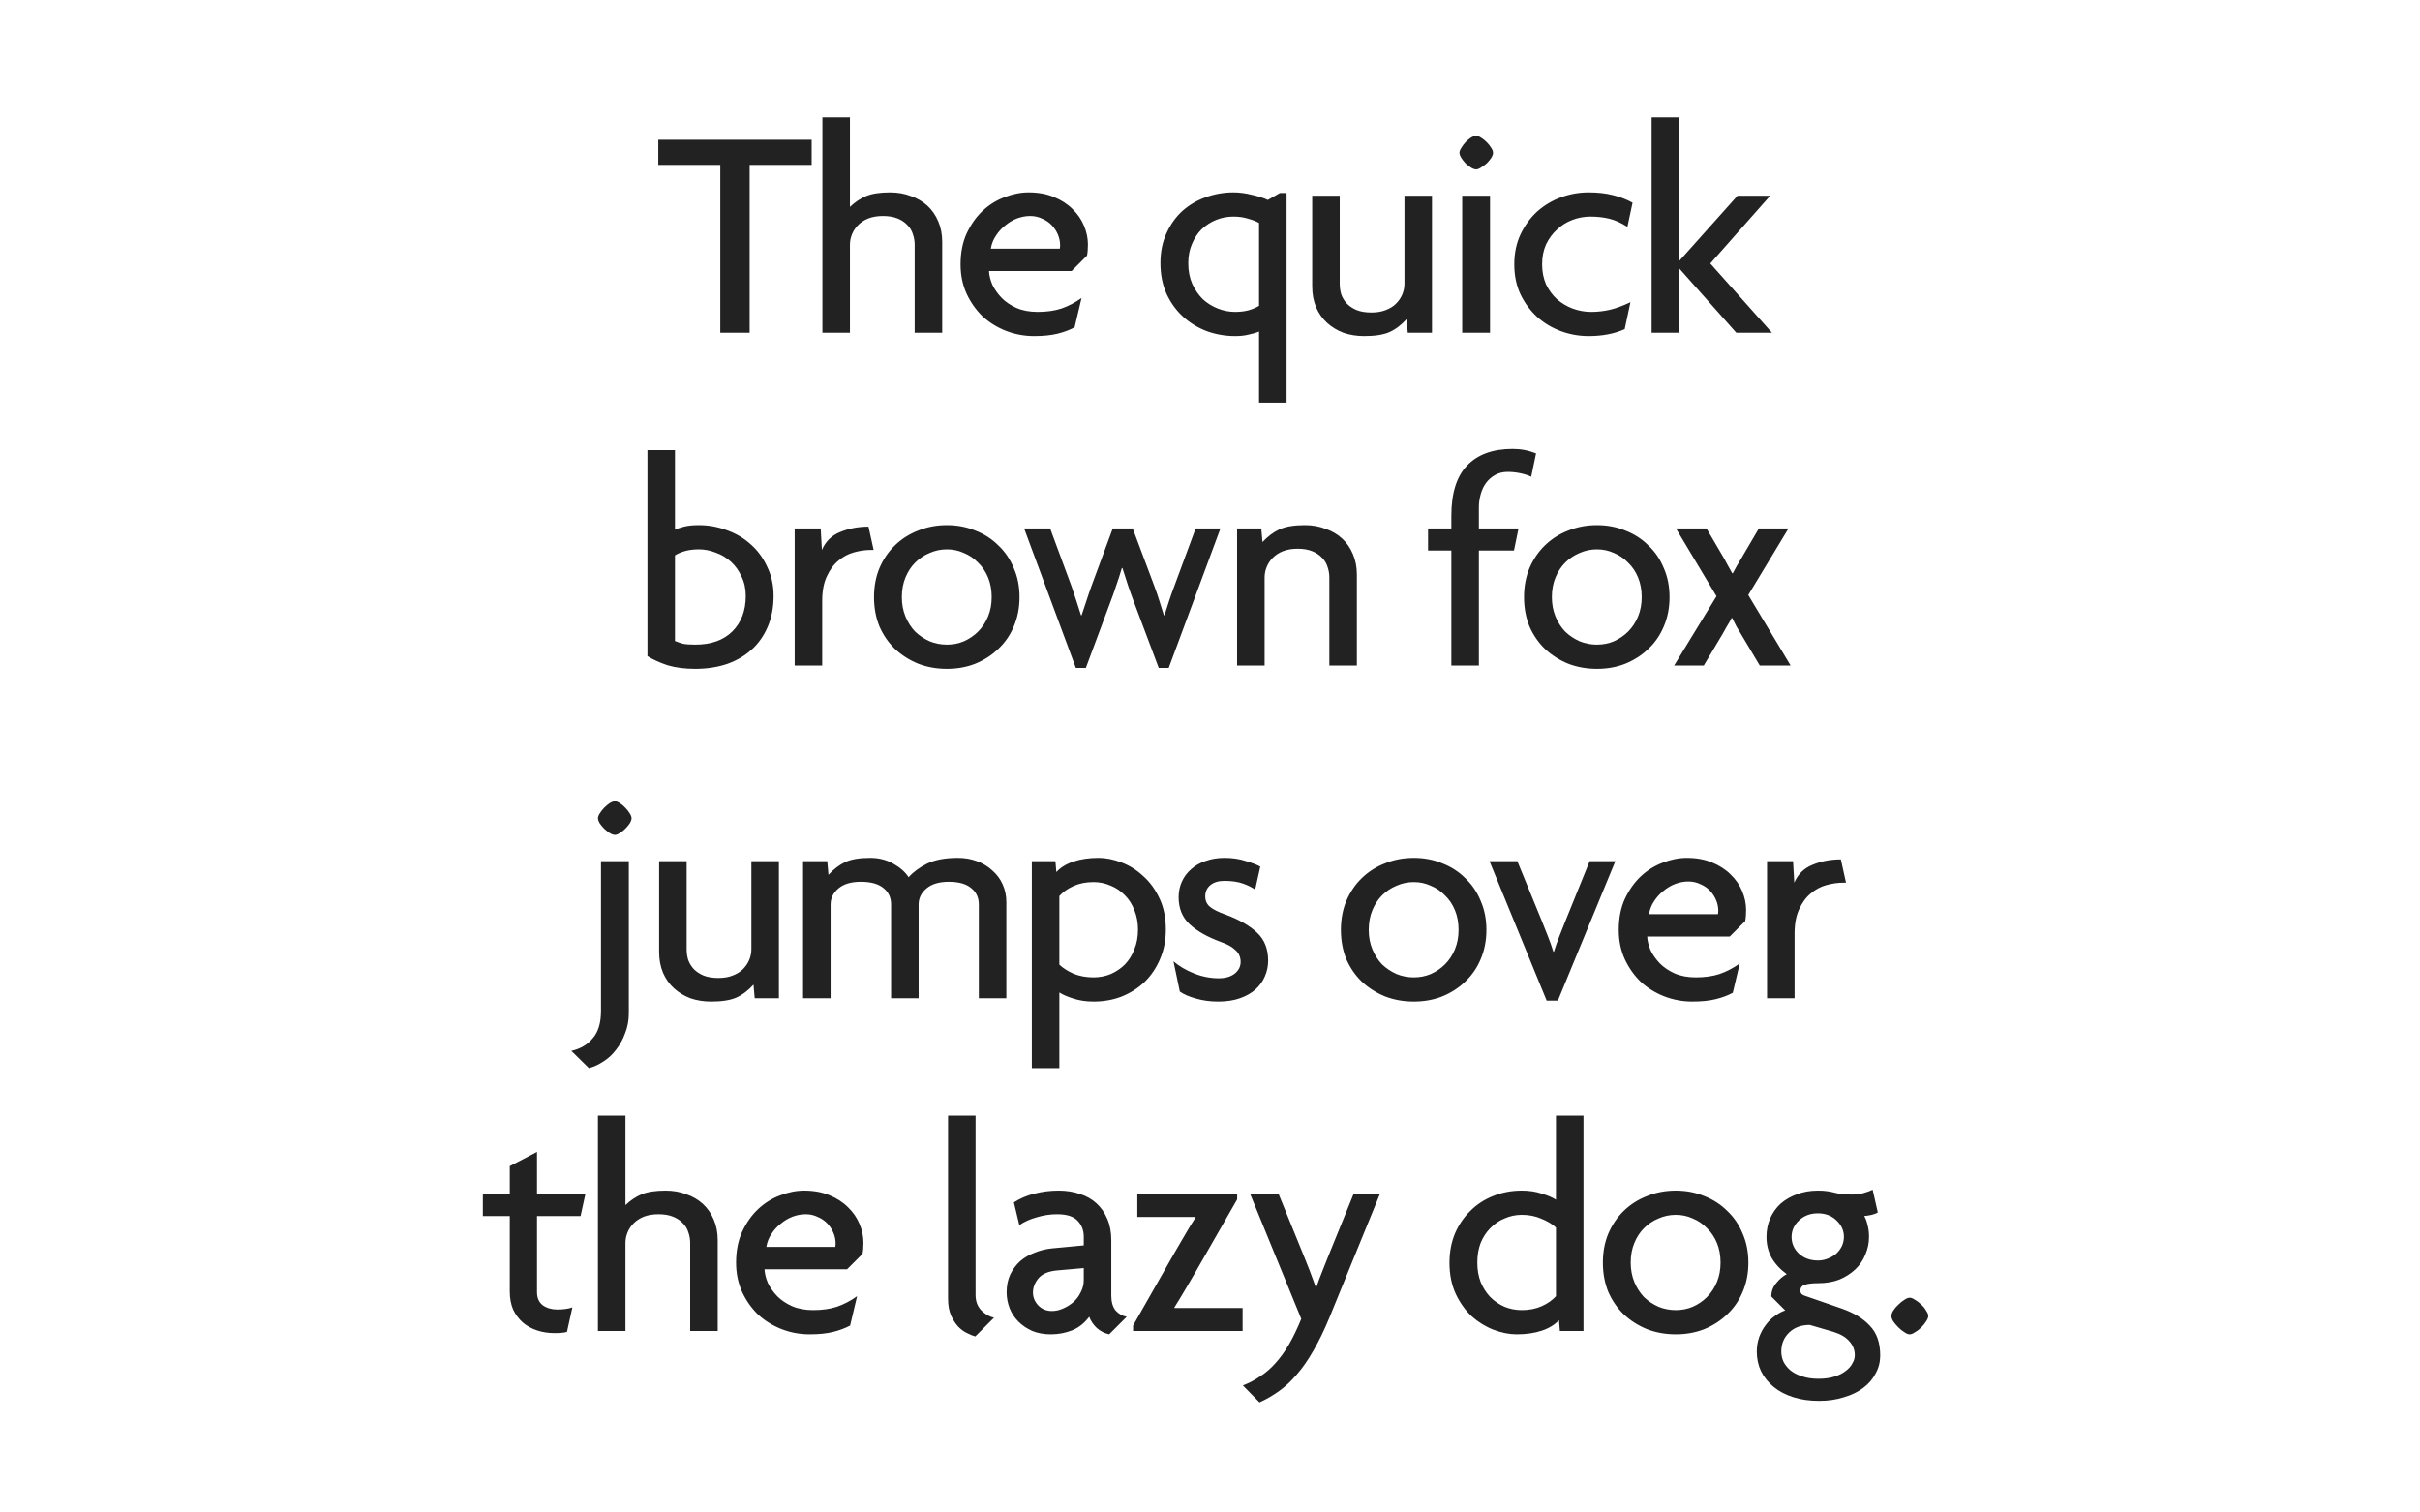 <svg xmlns="http://www.w3.org/2000/svg" viewBox="0 0 1600 1000" height="1000" width="1600"><path fill="#fff" d="M0 0h1600v1000H0z"/><g font-weight="400" font-size="200" font-family="Agenda" letter-spacing="-.03em" text-anchor="middle" fill="#222"><path d="M536.627 109V92.4h-101.4V109h41v111h19.4V109zM622.942 220v-60q0-7.6-2.6-13.6-2.6-6.2-7.2-10.4t-11-6.4q-6.2-2.4-13.6-2.4-10 0-15.8 2.4-5.8 2.4-10.8 7.2V77.6h-18.2V220h18.2v-58.2q0-3.6 1.4-7t4-6q2.8-2.8 6.8-4.4 4.2-1.6 9.6-1.6 5.6 0 9.6 1.6t6.6 4.4q2.6 2.6 3.6 6 1.2 3.4 1.2 7V220zM719.286 161.6q0-6.2-2.6-12.4t-7.6-11q-5-5-12.4-8-7.2-3-16.6-3-7.8 0-16 3.2-8 3-14.4 9t-10.6 15q-4 8.8-4 20.4 0 10.6 4 19.4 4 8.6 10.6 15 6.8 6.2 15.6 9.6 8.8 3.4 18.4 3.4 9.2 0 15.6-1.6t11.2-4.2l4.6-19.4q-6.4 4.6-13.4 7-6.8 2.2-15.6 2.2-8 0-14-2.6-5.8-2.6-9.8-6.6-4-4.2-6.2-8.8-2-4.8-2.2-9h54.6l10.2-10.2q.6-3 .6-7.4zm-18.4.4q0 1.6-.2 2.4h-45.6q.8-4.8 3.4-8.6 2.6-4 6.2-6.8 3.6-3 7.8-4.6 4.4-1.6 8.6-1.6 4.4 0 8 1.8 3.8 1.6 6.4 4.4 2.6 2.8 4 6.2 1.4 3.4 1.4 6.8zM850.627 266.2V127.6h-4.4l-8 4.6q-4.2-2-10.6-3.4-6.2-1.6-12.2-1.6-9.4 0-18.2 3.2-8.6 3-15.4 9-6.6 6-10.6 14.8-4 8.6-4 19.8 0 11.2 4 20.2 4.2 9 11 15.2 6.8 6.2 15.8 9.6 9 3.2 18.6 3.2 5.2 0 9-1 4-.8 6.8-2v47zm-18.2-64q-3.4 2-7.2 3-3.8 1-8.6 1-5.8 0-11.4-2.2-5.6-2.2-10-6.2-4.2-4.2-7-10.2-2.6-6-2.6-13.6 0-7 2.4-12.6 2.4-5.8 6.4-9.8 4.2-4 9.6-6.2 5.4-2.2 11.4-2.2 5.6 0 9.8 1.4 4.4 1.2 7.2 2.8zM946.77 220v-90.6h-18.2v58.2q0 3.6-1.4 7t-4.2 6.2q-2.6 2.6-6.8 4.2-4 1.6-9.4 1.6-5.8 0-9.8-1.6-3.8-1.6-6.4-4.2-2.6-2.8-3.8-6.2-1-3.4-1-7v-58.2h-18.2v60q0 7.6 2.6 13.8 2.6 6 7.2 10.2 4.6 4.2 10.8 6.6 6.4 2.2 13.8 2.2 10.6 0 16.6-2.6 6.2-2.8 11.4-8.6l.8 9zM987.142 101q0-1.4-1.2-3.2-1.2-2-3-3.8-1.8-1.8-3.8-3-1.8-1.2-3.2-1.2-1.4 0-3.4 1.2-1.8 1.2-3.6 3-1.6 1.8-2.8 3.8-1.2 1.8-1.2 3.2 0 1.4 1.2 3.4 1.2 1.8 2.8 3.6 1.8 1.6 3.6 2.8 2 1.2 3.4 1.2t3.2-1.2q2-1.2 3.8-2.8 1.8-1.8 3-3.6 1.2-2 1.2-3.4zm-2 119v-90.6h-18.4V220zM1079.38 134q-5.8-3.2-13-5-7-1.8-16-1.8-9.4 0-18.2 3.2-8.8 3.2-15.8 9.4-6.8 6.2-11 15t-4.2 20q0 11.2 4.2 20 4.2 8.6 11 14.8 7 6.2 15.8 9.4t18.2 3.2q13.6 0 23.8-4.6l3.8-17.8q-7.6 3.6-13.6 5t-12.4 1.4q-6.2 0-12.2-2.2-5.8-2.2-10.4-6.2-4.4-4-7.2-9.8-2.6-6-2.6-13.2 0-7.4 2.6-13.2 2.8-5.8 7.2-9.8 4.4-4.2 10.2-6.4 5.8-2.2 12-2.2 6.6 0 12.4 1.4 5.8 1.4 12 5.4zM1171.577 220l-40.8-45.8 39.6-44.8h-21.6l-38.6 43.2v-95h-18.2V220h18.2v-42.6l37.8 42.6zM511.462 394q0-10.6-4.2-19.2-4-8.8-10.8-14.8-6.8-6.2-15.8-9.4-9-3.4-18.6-3.4-5.8 0-9.8 1-3.8 1-6 2v-52.6h-18.2v136.2q5.4 3.4 13.2 6 8 2.4 18.4 2.4 11.4 0 21-3.2 9.6-3.4 16.4-9.6 6.8-6.2 10.6-15.2t3.8-20.2zm-18.4 0q0 14.6-8.8 23.4-8.8 8.8-24.6 8.8-5.2 0-8.2-.6-2.8-.8-5.2-1.8v-56.6q2.4-1.6 6.4-2.8 4.2-1.2 9.4-1.2 5.6 0 11.2 2.2 5.6 2 10 6t7 9.8q2.8 5.6 2.8 12.8zM577.606 363.6l-3.4-15.4q-10.2 0-18.8 3.6-8.4 3.4-12 11.8l-.8-14.2h-17.2V440h18.2v-42.8q0-9.6 3-16 3-6.6 7.6-10.4 4.6-4 10.4-5.6 5.8-1.6 11.2-1.6zM674.06 394.8q0-10.6-3.8-19.2-3.6-8.8-10.2-15-6.4-6.4-15.2-9.8-8.6-3.6-18.8-3.6-10.2 0-19 3.6-8.8 3.4-15.4 9.8-6.4 6.2-10.2 15-3.6 8.6-3.6 19.2t3.6 19.4q3.8 8.6 10.2 14.8 6.6 6.2 15.4 9.8 8.8 3.4 19 3.4t18.8-3.4q8.8-3.6 15.2-9.8 6.6-6.2 10.2-14.8 3.8-8.8 3.8-19.4zm-18.4 0q0 7-2.4 12.8-2.4 5.8-6.6 10-4 4-9.4 6.4-5.2 2.2-11.2 2.2-6 0-11.4-2.2-5.4-2.4-9.6-6.4-4-4.2-6.4-10-2.4-5.8-2.4-12.8 0-7.2 2.4-13t6.4-9.8q4.2-4.2 9.6-6.4 5.4-2.4 11.4-2.4t11.2 2.4q5.4 2.2 9.4 6.4 4.2 4 6.6 9.8 2.4 5.8 2.4 13zM806.91 349.4h-16.4l-14.2 38.4q-1.6 4.2-3.2 9t-3.2 10h-.4q-1.6-5.2-3-9.6-1.4-4.6-3.2-9.4l-14.4-38.4h-13.2l-14.2 38.4q-1.6 4.4-3.2 9.4t-3.2 9.6h-.4q-1.4-4.6-3-9.4-1.6-5-3.2-9.6l-14.2-38.4h-17.2l34.2 92.2h6.6l16.4-44q1.8-4.6 3.6-10.2 2-5.6 3.8-11.8h.4q3.6 11.8 7.6 22.4l16.4 43.6h6.6zM897.106 440v-60q0-7.6-2.6-13.6-2.6-6.2-7.2-10.4t-11-6.4q-6.2-2.4-13.6-2.4-10.6 0-16.8 2.8-6 2.8-11.2 8.4l-.8-9h-16V440h18.2v-58.2q0-3.6 1.4-7t4-6q2.8-2.8 6.8-4.4 4.2-1.6 9.6-1.6 5.6 0 9.6 1.6t6.6 4.4q2.6 2.6 3.6 6 1.2 3.4 1.2 7V440zM1015.572 299.8q-7.2-3-15.4-3-19.8 0-30.2 11-10.4 10.8-10.4 33.2v8.4h-15.4V364h15.4v76h18.2v-76h23.2l3-14.6h-26.2v-14q0-4.4 1.2-8.6 1.2-4.4 3.6-7.6 2.4-3.2 6-5.2t8.2-2q4 0 8 .8 4.2.8 7.6 2.4zM1103.825 394.8q0-10.6-3.8-19.2-3.6-8.8-10.2-15-6.4-6.4-15.2-9.8-8.6-3.6-18.8-3.6-10.2 0-19 3.6-8.8 3.4-15.4 9.8-6.4 6.2-10.2 15-3.6 8.6-3.6 19.2t3.6 19.4q3.8 8.6 10.2 14.8 6.6 6.2 15.4 9.8 8.8 3.4 19 3.4t18.8-3.4q8.8-3.6 15.2-9.8 6.6-6.2 10.2-14.8 3.8-8.8 3.8-19.4zm-18.4 0q0 7-2.4 12.8-2.4 5.8-6.6 10-4 4-9.4 6.4-5.2 2.2-11.2 2.2-6 0-11.4-2.2-5.4-2.4-9.6-6.4-4-4.2-6.4-10-2.4-5.8-2.4-12.8 0-7.2 2.4-13t6.4-9.8q4.2-4.2 9.6-6.4 5.4-2.4 11.4-2.4t11.2 2.4q5.4 2.2 9.4 6.4 4.2 4 6.6 9.8 2.4 5.8 2.4 13zM1183.875 440l-28-46.6 26.6-44h-19.6l-11.6 19.8q-1.6 2.6-3 5-1.2 2.4-2.6 4.8h-.4q-1.4-2.6-2.8-5-1.2-2.4-2.6-4.8l-11.6-19.8h-20.2l26.8 44.8-28 45.8h19.6l12.4-20.8q1.2-2.2 2.8-5 1.8-2.8 3.2-5.6h.4l2.8 5.6q1.6 2.8 3 5l12.4 20.8zM417.544 541q0-1.4-1.2-3.2-1.2-2-3-3.8-1.6-1.8-3.6-3-1.8-1.2-3.2-1.2-1.4 0-3.4 1.2-1.8 1.2-3.6 3t-3 3.8q-1.2 1.8-1.2 3.2 0 1.4 1.2 3.4 1.2 1.8 3 3.6 1.8 1.6 3.6 2.8 2 1.2 3.4 1.2t3.2-1.2q2-1.2 3.6-2.8 1.8-1.8 3-3.6 1.2-2 1.2-3.4zm-1.8 128.8V569.4h-18.4v99q0 11.8-5.4 18-5.2 6.4-14.2 8.4l11.6 11.4q4.8-1.2 9.6-4.4 4.8-3 8.4-7.8 3.8-4.8 6-11 2.4-6 2.4-13.2zM514.98 660v-90.6h-18.2v58.2q0 3.6-1.4 7t-4.2 6.2q-2.6 2.6-6.8 4.2-4 1.6-9.4 1.6-5.8 0-9.8-1.6-3.8-1.6-6.4-4.2-2.6-2.8-3.8-6.2-1-3.4-1-7v-58.2h-18.2v60q0 7.6 2.6 13.8 2.6 6 7.2 10.2 4.6 4.2 10.8 6.6 6.4 2.2 13.8 2.2 10.6 0 16.6-2.6 6.2-2.8 11.4-8.6l.8 9zM665.353 660v-63.6q0-6.2-2.4-11.6-2.4-5.4-6.8-9.2-4.2-4-10.2-6.2-5.8-2.2-12.6-2.2-12.6 0-20.4 3.8-7.6 3.8-12.2 9-3.4-5.2-10.2-9-6.8-3.8-15.2-3.8-10.6 0-16.6 2.8-5.8 2.8-11 8.4l-.8-9h-16V660h18.2v-62q0-6.2 5.2-10.6 5.2-4.4 14.8-4.4 10 0 15 4.2 5 4 5 10.8v62h18.2v-62q0-6.2 5.2-10.6 5.2-4.4 14.8-4.4 9.8 0 14.8 4.2 5 4 5 10.8v62zM770.803 614.6q0-11.8-4.2-20.6-4.2-9-10.8-14.8-6.4-6-14.4-9-7.8-3-15-3-9.4 0-16.6 2.4-7.2 2.4-11.4 7l-.6-7.2h-15.6v136.8h18.2v-50q3.4 2.2 9.2 4 6 2 13.4 2 10.2 0 18.8-3.4 8.8-3.6 15.2-9.8 6.4-6.4 10-15 3.8-8.8 3.8-19.4zm-18.4 0q0 7.2-2.4 13-2.2 5.8-6.2 10-4 4-9.4 6.4-5.4 2.2-11.4 2.2-7.2 0-13.2-2.4-5.8-2.6-9.4-6v-45.4q3.6-4 9.4-6.6 5.8-2.6 13.2-2.6 6 0 11.4 2.4 5.4 2.2 9.4 6.4 4 4 6.2 9.8 2.4 5.8 2.4 12.8zM838.453 635.2q0-11.8-7.4-18.6-7.4-7-21-12-6.8-2.4-10-5t-3.2-7q0-4.6 3.4-7.4 3.4-2.8 9.2-2.8 7.4 0 12.4 1.8t8 4l3.4-15.2q-2.6-1.6-9.2-3.6-6.6-2.2-14.4-2.2-6.8 0-12.4 2-5.6 1.8-9.6 5.4-4 3.4-6.2 8.2-2.2 4.8-2.2 10.4 0 11 7.2 17.8 7.2 6.8 20.8 11.8 6.4 2.2 9.6 5.4 3.4 3 3.4 7.8 0 4.6-4 7.8-4 3-10.4 3-8.4 0-16.4-3.2-8-3.2-13.6-8l4.2 20q4 2.8 10.6 4.6 6.8 2 14.8 2 8.2 0 14.4-2.2 6.2-2.2 10.2-5.8 4.2-3.8 6.2-8.6 2.2-5 2.2-10.4zM982.747 614.8q0-10.6-3.8-19.2-3.6-8.8-10.2-15-6.4-6.4-15.2-9.8-8.6-3.6-18.8-3.6-10.2 0-19 3.6-8.8 3.4-15.4 9.8-6.4 6.2-10.2 15-3.6 8.6-3.6 19.2t3.6 19.4q3.8 8.6 10.2 14.8 6.6 6.2 15.4 9.8 8.8 3.4 19 3.4t18.8-3.4q8.8-3.6 15.2-9.8 6.6-6.2 10.2-14.8 3.8-8.8 3.8-19.4zm-18.4 0q0 7-2.4 12.8-2.4 5.8-6.6 10-4 4-9.4 6.4-5.2 2.2-11.2 2.2-6 0-11.4-2.2-5.4-2.4-9.6-6.4-4-4.2-6.4-10-2.4-5.8-2.4-12.8 0-7.2 2.4-13t6.4-9.8q4.2-4.2 9.6-6.4 5.4-2.4 11.4-2.4t11.2 2.4q5.4 2.2 9.4 6.4 4.2 4 6.6 9.8 2.4 5.8 2.4 13zM1067.997 569.4h-17l-16.2 40q-1.8 4.4-3.8 9.6-2 5-3.6 10.2h-.4q-1.6-5.2-3.6-10.2-2-5.2-3.8-9.6l-16.4-40h-18.4l37.8 92.2h7.4zM1154.45 601.6q0-6.2-2.6-12.4t-7.6-11q-5-5-12.4-8-7.2-3-16.6-3-7.8 0-16 3.2-8 3-14.4 9t-10.6 15q-4 8.8-4 20.4 0 10.6 4 19.4 4 8.6 10.6 15 6.8 6.2 15.6 9.6 8.8 3.4 18.4 3.4 9.2 0 15.6-1.6t11.2-4.2l4.6-19.4q-6.4 4.6-13.4 7-6.8 2.2-15.6 2.2-8 0-14-2.6-5.8-2.6-9.8-6.6-4-4.2-6.2-8.8-2-4.8-2.2-9h54.6l10.2-10.2q.6-3 .6-7.4zm-18.4.4q0 1.6-.2 2.4h-45.6q.8-4.8 3.4-8.6 2.6-4 6.2-6.8 3.6-3 7.8-4.6 4.4-1.6 8.6-1.6 4.4 0 8 1.8 3.8 1.6 6.4 4.4 2.6 2.8 4 6.2 1.4 3.4 1.4 6.8zM1220.497 583.6l-3.4-15.4q-10.2 0-18.8 3.6-8.4 3.4-12 11.8l-.8-14.2h-17.2V660h18.2v-42.8q0-9.6 3-16 3-6.6 7.6-10.4 4.6-4 10.4-5.6 5.8-1.6 11.2-1.6zM387.045 789.4h-32v-27.8l-18 9.4v18.4h-17.8V804h17.8v49.8q0 6.8 2.2 12 2.4 5 6.4 8.6 4 3.4 9.4 5.2 5.4 1.8 11.6 1.8 5.6 0 8.2-.8l3.6-16.2q-4 1.4-10 1.4-5.6 0-9.6-2.8-3.8-3-3.8-8.6V804h28.8zM474.52 880v-60q0-7.6-2.6-13.6-2.6-6.2-7.2-10.4t-11-6.4q-6.2-2.4-13.6-2.4-10 0-15.8 2.4-5.8 2.4-10.8 7.2v-59.2h-18.2V880h18.2v-58.2q0-3.6 1.4-7t4-6q2.8-2.8 6.8-4.4 4.2-1.6 9.6-1.6 5.6 0 9.6 1.6t6.6 4.4q2.6 2.6 3.6 6 1.2 3.4 1.2 7V880zM570.864 821.6q0-6.2-2.6-12.4t-7.6-11q-5-5-12.4-8-7.2-3-16.6-3-7.8 0-16 3.2-8 3-14.4 9t-10.6 15q-4 8.8-4 20.4 0 10.6 4 19.4 4 8.6 10.6 15 6.8 6.2 15.6 9.6 8.8 3.4 18.4 3.4 9.2 0 15.6-1.6t11.2-4.2l4.6-19.4q-6.4 4.6-13.4 7-6.8 2.2-15.6 2.2-8 0-14-2.6-5.8-2.6-9.8-6.6-4-4.2-6.2-8.8-2-4.8-2.2-9h54.6l10.2-10.2q.6-3 .6-7.4zm-18.4.4q0 1.6-.2 2.4h-45.6q.8-4.8 3.4-8.6 2.6-4 6.2-6.8 3.6-3 7.8-4.6 4.4-1.6 8.6-1.6 4.4 0 8 1.8 3.8 1.6 6.4 4.4 2.6 2.8 4 6.2 1.4 3.4 1.4 6.8zM657.205 871.2q-4.2-.8-8.2-4.6-4-4-4-10.4V737.6h-18.2v121q0 6.6 2 11.2 2 4.4 4.8 7.4 2.8 2.8 5.8 4.2 3.2 1.6 5.4 2.2zM744.94 870.6q-4.4-.8-7.4-4.2-2.8-3.6-2.8-9.8V820q0-8-2.6-14-2.6-6.2-7.2-10.4t-11-6.2q-6.4-2.2-14-2.2-8.4 0-16 2-7.4 1.8-13.6 5.8l3.6 15q5-3.4 11.6-5.2 6.6-2 13.4-2 9.6 0 13.6 4.4 4 4.2 4 10.4v5.8l-21.2 2q-5.8.6-11.2 2.8-5.4 2-9.6 5.6-4 3.6-6.6 8.8-2.4 5.2-2.4 11.8 0 5.4 2 10.6 2 5 5.8 8.8 3.8 3.8 9.2 6.2 5.4 2.2 12.2 2.2 7.4 0 14-2.6t11.4-9q1.6 4.2 5 7.4 3.6 3.2 8.2 4.2zm-28.4-24.2q0 4.2-2 8-1.8 3.8-5 6.6-3 2.6-6.8 4.2-3.6 1.6-7.2 1.6-5.4 0-9-3.6-3.6-3.8-3.6-8.6 0-5 3.6-9.4 3.8-4.4 12-5.2l18-1.6zM821.555 880v-15.2h-45l-.2-.2q4-6.4 7.4-12.2l6.8-11.6 27.4-47.8v-3.6h-66v15.2h38.4l.2.2q-3.4 5.2-7.2 11.8-3.8 6.4-7 12l-27.2 47.8v3.6zM912.34 789.4h-17.4l-17 41.8q-1.8 4.6-3.8 9.6-2 5-3.8 10.2h-.4q-2-5.6-4-10.8-2-5.2-3.8-9.6l-16.8-41.2h-18.8l33.8 82.6q-4 9.8-8.2 17-4.2 7.2-9 12.4-4.6 5.2-10 8.6-5.2 3.6-11.4 6l11 11.2q6.6-3 12.8-7.4 6.2-4.4 11.8-11 5.8-6.6 11-15.8 5.4-9.2 10.6-21.8zM1046.936 880V737.6h-18.2v55.6q-3.4-2.2-9.4-4-5.8-2-13.2-2-10.2 0-19 3.6-8.6 3.4-15 9.8-6.4 6.2-10.2 15-3.6 8.8-3.6 19.2 0 11.8 4.2 20.8 4.2 8.8 10.6 14.8 6.6 5.8 14.4 8.8 8 3 15.2 3 9.4 0 16.6-2.4 7.2-2.4 11.4-7l.6 7.2zm-18.2-23q-3.6 4-9.4 6.6-5.8 2.6-13.2 2.6-6 0-11.4-2.2-5.4-2.4-9.4-6.4-4-4.2-6.4-10-2.2-5.8-2.2-12.8 0-7.2 2.2-13 2.4-5.8 6.4-9.8 4-4.2 9.4-6.4 5.4-2.4 11.4-2.4 7.2 0 13 2.6 6 2.4 9.6 5.8zM1155.958 834.8q0-10.6-3.8-19.2-3.6-8.8-10.2-15-6.4-6.4-15.2-9.8-8.6-3.6-18.8-3.6-10.2 0-19 3.6-8.8 3.4-15.4 9.8-6.4 6.2-10.2 15-3.6 8.6-3.6 19.2t3.6 19.4q3.8 8.6 10.2 14.8 6.6 6.2 15.4 9.8 8.8 3.4 19 3.4t18.8-3.4q8.8-3.6 15.2-9.8 6.6-6.2 10.2-14.8 3.8-8.8 3.8-19.4zm-18.4 0q0 7-2.4 12.8-2.4 5.8-6.6 10-4 4-9.4 6.4-5.2 2.2-11.2 2.2-6 0-11.4-2.2-5.4-2.4-9.6-6.4-4-4.2-6.4-10-2.4-5.8-2.4-12.8 0-7.2 2.4-13t6.4-9.8q4.2-4.2 9.6-6.4 5.4-2.4 11.4-2.4t11.2 2.4q5.4 2.2 9.4 6.4 4.2 4 6.6 9.8 2.4 5.8 2.4 13zM1243.114 896.2q0-12.6-6.8-19.6-6.6-7.2-18.6-11.4l-24.8-8.6q-1.6-.6-2.2-1.6-.4-1-.4-1.6 0-3 3-4 3.2-1 8.6-1 8 0 14.2-2.4 6.2-2.6 10.6-6.8 4.4-4.2 6.6-9.8 2.4-5.6 2.4-11.6 0-4.4-1-8-.8-3.6-2.2-5.8 2.2-.2 5-.8 3-.8 4-1.6l-3.4-15q-2.4 1.2-6 2.2-3.4 1-7.4 1-3.4 0-6.4-.2-3-.4-5.2-1t-5-1q-2.6-.4-6.2-.4-7.6 0-13.8 2.4-6.2 2.2-10.8 6.2-4.4 4-7 9.8-2.4 5.6-2.4 12.2 0 7.6 3.4 13.8 3.6 6.2 10 10.8-3.8 2-7 6-3.2 3.8-3.2 8.8l9.2 9.2q-3.6 1.2-7 3.8-3.4 2.4-6 6-2.6 3.4-4.2 7.8-1.6 4.6-1.6 9.6 0 7 2.8 13 3 6 8.4 10.4t13 6.8q7.6 2.4 17 2.4 9 0 16.4-2.4 7.6-2.2 12.8-6.2 5.4-4 8.2-9.6 3-5.4 3-11.8zm-24-78.4q0 3.2-1.4 6.2-1.4 2.8-3.8 5-2.4 2-5.6 3.2-3 1.2-6.4 1.2-7.6 0-12.6-4.6-4.8-4.6-4.8-11 0-6.2 4.8-10.8 5-4.8 12.6-4.8t12.4 4.8q4.8 4.6 4.8 10.8zm7.2 78.2q0 2.8-1.6 5.4-1.4 2.8-4.4 5-3 2.4-7.6 3.8-4.4 1.4-10.4 1.4-6.2 0-10.8-1.6-4.6-1.4-7.8-4-3-2.6-4.6-5.8-1.4-3.2-1.4-6.6 0-7.6 5.2-12.6t13.6-5l15.8 4.6q7 2.2 10.4 6.2 3.6 4 3.6 9.2zM1274.902 870q0-1.4-1.4-3.4-1.2-2.2-3.2-4-2-2-4.2-3.2-2-1.4-3.4-1.4-1.6 0-3.6 1.4-2 1.2-4 3.2-2 1.8-3.4 4-1.2 2-1.2 3.4 0 1.6 1.2 3.6 1.4 2 3.4 4t4 3.2q2 1.4 3.6 1.4 1.4 0 3.4-1.4 2.2-1.2 4.2-3.2t3.2-4q1.4-2 1.4-3.6z"/></g></svg>